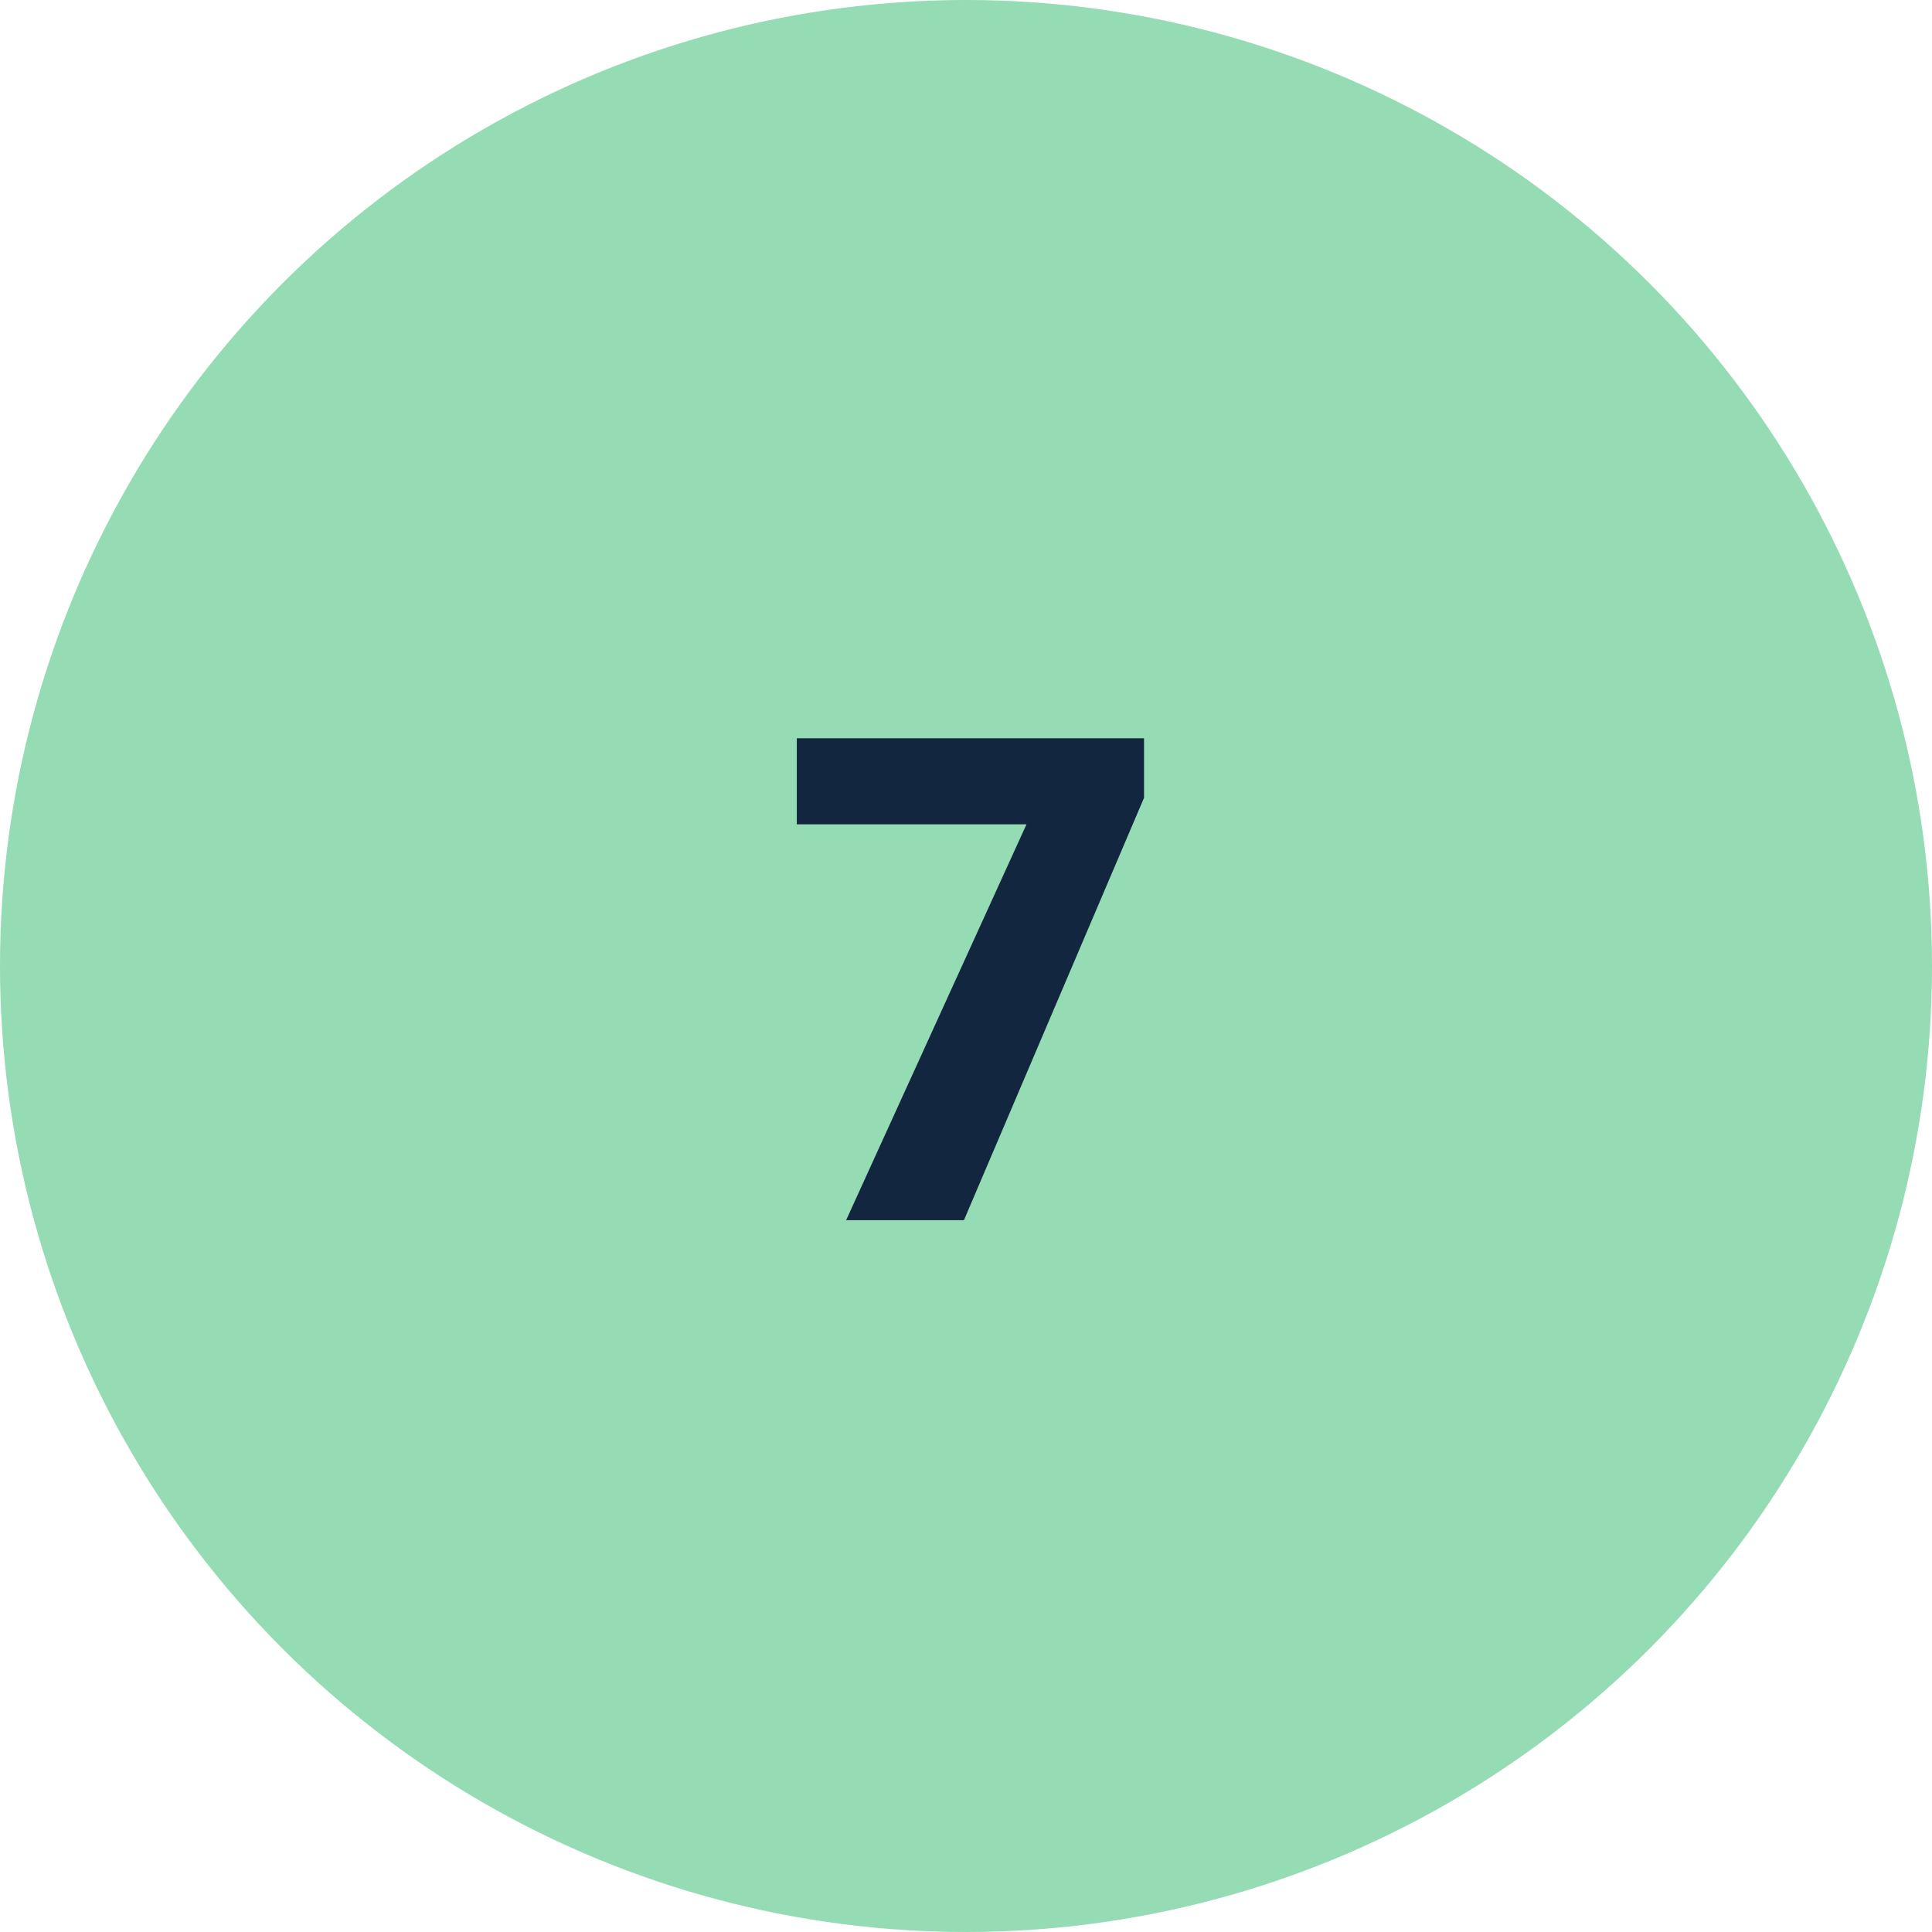 <svg xmlns="http://www.w3.org/2000/svg" width="57" height="57" viewBox="0 0 57 57">
  <g id="_83" data-name="83" transform="translate(-3195 9944)">
    <circle id="Elipse_11524" data-name="Elipse 11524" cx="28.5" cy="28.5" r="28.5" transform="translate(3195 -9944)" fill="#95dbb3"/>
    <path id="Trazado_877891" data-name="Trazado 877891" d="M10.752-12.461,5.439,0H1.963L7.285-11.68H.508v-2.539H10.752Z" transform="translate(3218 -9908)" fill="#12263f"/>
  </g>
</svg>
